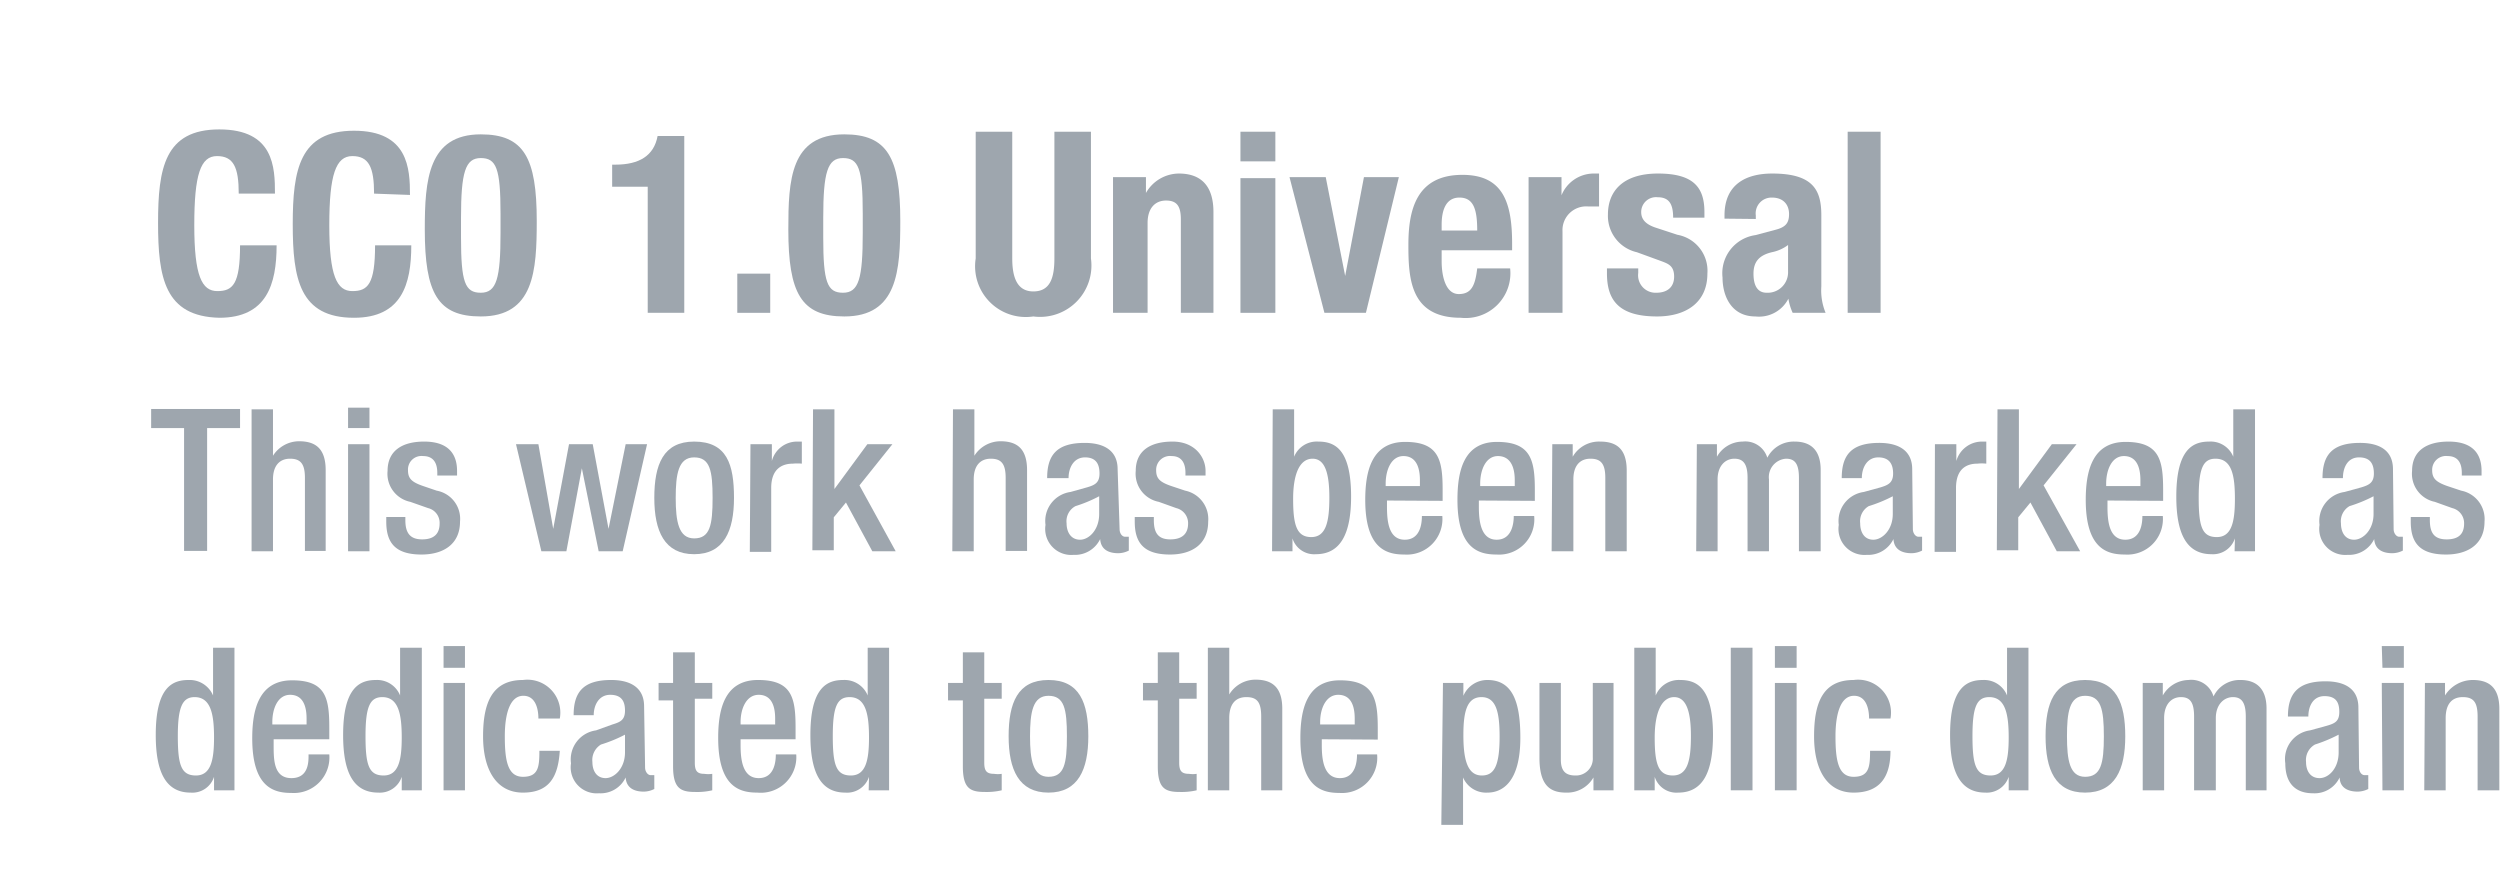 <svg id="Layer_1" data-name="Layer 1" xmlns="http://www.w3.org/2000/svg" viewBox="0 0 75.92 26.68"><defs><style>.cls-1{fill:#9ea6ae;}</style></defs><path class="cls-1" d="M7.25,5.88c0-.8-.16-1.14-.66-1.14s-.69.56-.69,2.1.23,2,.7,2,.69-.21.69-1.39H8.4c0,1.18-.3,2.2-1.74,2.2C5,9.61,4.8,8.43,4.8,6.77S5,3.93,6.66,3.93,8.35,5.08,8.35,5.88Z"/><path class="cls-1" d="M11.36,5.88c0-.8-.16-1.14-.66-1.14S10,5.3,10,6.84s.23,2,.7,2,.69-.21.69-1.39h1.1c0,1.18-.29,2.2-1.74,2.2-1.65,0-1.86-1.18-1.86-2.84s.21-2.84,1.86-2.84,1.7,1.15,1.7,1.95Z"/><path class="cls-1" d="M14.6,4.08c1.31,0,1.7.71,1.7,2.63,0,1.51-.08,2.9-1.7,2.9-1.31,0-1.7-.71-1.7-2.64C12.9,5.47,13,4.08,14.6,4.08ZM14,7.21c0,1.36.12,1.68.6,1.68s.6-.43.6-1.82V6.48c0-1.37-.13-1.68-.6-1.68s-.6.43-.6,1.82Z"/><path class="cls-1" d="M19.67,9.5V5.67H18.59V5h.1c.72,0,1.17-.27,1.28-.87h.81V9.5Z"/><path class="cls-1" d="M23.39,8.31V9.5h-1V8.31Z"/><path class="cls-1" d="M25.64,4.08c1.31,0,1.7.71,1.7,2.63,0,1.51-.08,2.9-1.7,2.9-1.31,0-1.7-.71-1.7-2.64C23.94,5.47,24,4.08,25.64,4.08ZM25,7.21c0,1.36.12,1.68.6,1.68s.6-.43.6-1.82V6.48c0-1.37-.13-1.68-.6-1.68s-.6.43-.6,1.82Z"/><path class="cls-1" d="M30.74,4V7.85c0,.54.13,1,.64,1s.64-.41.64-1V4h1.11V7.85a1.56,1.56,0,0,1-1.75,1.76,1.54,1.54,0,0,1-1.75-1.76V4Z"/><path class="cls-1" d="M33.8,5.38h1v.48h0a1.16,1.16,0,0,1,1-.59c.66,0,1.05.36,1.05,1.17V9.5H35.86V6.66c0-.41-.13-.57-.45-.57s-.56.22-.56.68V9.5H33.8Z"/><path class="cls-1" d="M37.67,4h1.06v.9H37.67Zm0,1.41h1.06V9.5H37.67Z"/><path class="cls-1" d="M41.42,5.38h1.06l-1,4.12H40.22L39.16,5.38h1.1l.59,3h0Z"/><path class="cls-1" d="M43.78,7.6v.33c0,.48.13,1,.52,1s.5-.27.56-.78h1a1.36,1.36,0,0,1-1.5,1.5c-1.53,0-1.59-1.18-1.59-2.21s.22-2.13,1.64-2.13c1.23,0,1.51.83,1.51,2.09V7.6ZM44.86,7c0-.62-.1-1-.54-1s-.54.44-.54.82V7Z"/><path class="cls-1" d="M46.42,5.38h1v.55h0a1.06,1.06,0,0,1,.95-.66l.19,0v1l-.33,0a.72.72,0,0,0-.78.75V9.5H46.42Z"/><path class="cls-1" d="M49.75,8.15v.14a.53.53,0,0,0,.55.6c.32,0,.54-.16.54-.49s-.18-.39-.39-.47l-.74-.27a1.13,1.13,0,0,1-.88-1.15c0-.68.43-1.24,1.52-1.24s1.41.43,1.41,1.17v.17h-.95c0-.41-.12-.62-.47-.62a.45.45,0,0,0-.5.45c0,.2.11.37.46.48l.64.21a1.11,1.11,0,0,1,.91,1.18c0,.87-.64,1.3-1.53,1.3-1.19,0-1.52-.52-1.52-1.31V8.15Z"/><path class="cls-1" d="M52.37,6.64v-.1c0-.94.65-1.27,1.45-1.27,1.26,0,1.49.52,1.49,1.27V8.7a1.78,1.78,0,0,0,.13.8h-1a1.64,1.64,0,0,1-.13-.43h0a1,1,0,0,1-1,.54c-.74,0-1-.63-1-1.18a1.17,1.17,0,0,1,1-1.29l.6-.16c.32-.08.42-.21.42-.48S54.17,6,53.81,6a.48.48,0,0,0-.49.54v.11Zm1.93.8a1.21,1.21,0,0,1-.45.21c-.43.09-.6.3-.6.66s.12.58.4.58a.62.62,0,0,0,.65-.64Z"/><path class="cls-1" d="M56.11,4h1V9.5h-1Z"/><path class="cls-1" d="M5.59,13h-1v-.58H7.29V13h-1v3.73H5.59Z"/><path class="cls-1" d="M7.64,12.43h.65v1.41h0a.94.94,0,0,1,.79-.44c.5,0,.81.22.81.88v2.45H9.26V14.51c0-.42-.13-.58-.45-.58s-.52.21-.52.63v2.18H7.64Z"/><path class="cls-1" d="M10.57,12.38h.65V13h-.65Zm0,1.11h.65v3.25h-.65Z"/><path class="cls-1" d="M13.28,14.44v-.08c0-.26-.09-.51-.43-.51a.41.41,0,0,0-.46.43c0,.25.11.36.46.48l.41.14a.87.87,0,0,1,.71.94c0,.69-.51,1-1.17,1-.82,0-1.07-.38-1.07-1V15.7h.58v.1c0,.38.14.58.51.58s.53-.18.53-.48a.46.46,0,0,0-.35-.47l-.54-.19a.87.87,0,0,1-.69-.94c0-.61.44-.89,1.11-.89.83,0,1,.48,1,.89v.14Z"/><path class="cls-1" d="M15.67,13.49h.68l.45,2.57h0l.48-2.57H18l.48,2.57h0L19,13.49h.65l-.74,3.25h-.73l-.51-2.52h0l-.47,2.52h-.76Z"/><path class="cls-1" d="M21.08,13.41c1,0,1.21.7,1.21,1.71s-.31,1.71-1.21,1.71-1.21-.7-1.21-1.71S20.14,13.41,21.08,13.41Zm0,2.94c.48,0,.56-.4.56-1.23s-.08-1.23-.56-1.23-.56.51-.56,1.23S20.61,16.35,21.08,16.35Z"/><path class="cls-1" d="M22.79,13.49h.65V14h0a.79.79,0,0,1,.75-.59l.16,0v.67a1.42,1.42,0,0,0-.27,0c-.3,0-.66.13-.66.74v1.94h-.65Z"/><path class="cls-1" d="M24.69,12.43h.65v2.42h0l1-1.36h.76l-1,1.25,1.1,2h-.71l-.8-1.48-.37.45v1h-.65Z"/><path class="cls-1" d="M28.94,12.43h.65v1.41h0a.94.94,0,0,1,.79-.44c.5,0,.81.22.81.88v2.45h-.65V14.51c0-.42-.13-.58-.45-.58s-.52.21-.52.63v2.18h-.65Z"/><path class="cls-1" d="M34,16.07c0,.12.07.23.17.23l.11,0v.42a.72.72,0,0,1-.32.08c-.29,0-.53-.11-.55-.43h0a.85.85,0,0,1-.81.48.79.79,0,0,1-.85-.91.89.89,0,0,1,.76-1l.5-.14c.24-.07.38-.14.38-.42s-.1-.49-.44-.49-.5.31-.5.63H31.8c0-.69.28-1.07,1.14-1.07.57,0,1,.22,1,.8Zm-.62-1a4.19,4.19,0,0,1-.72.3.52.52,0,0,0-.27.52c0,.28.14.5.41.5s.58-.3.58-.78Z"/><path class="cls-1" d="M36,14.44v-.08c0-.26-.09-.51-.42-.51a.42.42,0,0,0-.47.43c0,.25.11.36.46.48l.42.14a.88.88,0,0,1,.7.94c0,.69-.5,1-1.16,1-.82,0-1.07-.38-1.07-1V15.7h.58v.1c0,.38.13.58.5.58s.54-.18.54-.48a.47.47,0,0,0-.36-.47l-.53-.19a.87.87,0,0,1-.7-.94c0-.61.44-.89,1.12-.89s1,.48,1,.89v.14Z"/><path class="cls-1" d="M38.65,12.43h.65v1.44h0a.74.74,0,0,1,.73-.46c.5,0,1,.22,1,1.67,0,1.11-.31,1.75-1.07,1.75a.69.69,0,0,1-.71-.48h0v.39h-.62Zm1.17,3.88c.45,0,.55-.47.55-1.2s-.13-1.18-.51-1.18-.59.44-.59,1.22S39.37,16.31,39.82,16.31Z"/><path class="cls-1" d="M42.12,15.2v.19c0,.44.05,1,.54,1s.52-.53.52-.72h.62a1.08,1.08,0,0,1-1.15,1.17c-.53,0-1.19-.16-1.19-1.66,0-.86.19-1.76,1.21-1.76s1.14.54,1.14,1.45v.34Zm1-.44v-.18c0-.41-.13-.73-.5-.73s-.54.42-.54.84v.07Z"/><path class="cls-1" d="M44.91,15.2v.19c0,.44.06,1,.54,1s.52-.53.52-.72h.62a1.07,1.07,0,0,1-1.14,1.17c-.53,0-1.19-.16-1.19-1.66,0-.86.18-1.76,1.2-1.76s1.15.54,1.15,1.45v.34ZM46,14.76v-.18c0-.41-.14-.73-.51-.73s-.54.42-.54.84v.07Z"/><path class="cls-1" d="M47.14,13.49h.62v.38h0a.92.92,0,0,1,.83-.46c.5,0,.81.22.81.88v2.45h-.65V14.51c0-.42-.13-.58-.45-.58s-.52.21-.52.63v2.18h-.66Z"/><path class="cls-1" d="M51.53,13.49h.61v.38h0a.9.9,0,0,1,.78-.46.7.7,0,0,1,.75.49.9.9,0,0,1,.83-.49c.46,0,.79.23.79.86v2.47h-.66V14.51c0-.42-.12-.58-.39-.58a.56.56,0,0,0-.52.63v2.18h-.65V14.51c0-.42-.13-.58-.4-.58s-.51.21-.51.63v2.18h-.65Z"/><path class="cls-1" d="M58.09,16.07c0,.12.08.23.17.23l.11,0v.42a.72.72,0,0,1-.32.08c-.29,0-.53-.11-.55-.43h0a.85.85,0,0,1-.81.48.79.79,0,0,1-.85-.91.89.89,0,0,1,.76-1l.51-.14c.23-.07.38-.14.38-.42s-.11-.49-.45-.49-.5.31-.5.63h-.61c0-.69.28-1.07,1.14-1.07.57,0,1,.22,1,.8Zm-.61-1a4.3,4.3,0,0,1-.73.3.53.53,0,0,0-.26.52c0,.28.13.5.4.5s.59-.3.59-.78Z"/><path class="cls-1" d="M58.76,13.49h.65V14h0a.81.81,0,0,1,.76-.59l.15,0v.67a1.3,1.3,0,0,0-.27,0c-.3,0-.65.13-.65.74v1.94h-.65Z"/><path class="cls-1" d="M60.66,12.43h.65v2.42h0l1-1.36h.75l-1,1.25,1.11,2h-.71l-.8-1.48-.37.45v1h-.65Z"/><path class="cls-1" d="M64,15.2v.19c0,.44.05,1,.54,1s.52-.53.52-.72h.62a1.08,1.08,0,0,1-1.15,1.17c-.53,0-1.19-.16-1.19-1.66,0-.86.19-1.76,1.21-1.76s1.14.54,1.14,1.45v.34Zm1-.44v-.18c0-.41-.13-.73-.5-.73s-.54.42-.54.84v.07Z"/><path class="cls-1" d="M67.87,16.35h0a.7.7,0,0,1-.71.48c-.77,0-1.07-.64-1.07-1.75,0-1.45.51-1.67,1-1.67a.74.74,0,0,1,.73.46h0V12.43h.66v4.31h-.62Zm-.59-2.42c-.38,0-.51.3-.51,1.18s.1,1.2.55,1.2.55-.46.55-1.16S67.78,13.93,67.28,13.93Z"/><path class="cls-1" d="M72.69,16.07c0,.12.08.23.17.23l.11,0v.42a.72.72,0,0,1-.32.08c-.29,0-.53-.11-.55-.43h0a.85.85,0,0,1-.81.48.79.79,0,0,1-.85-.91.89.89,0,0,1,.76-1l.51-.14c.23-.07.38-.14.38-.42s-.1-.49-.45-.49-.49.31-.49.63h-.62c0-.69.28-1.07,1.14-1.07.58,0,1,.22,1,.8Zm-.61-1a4.3,4.3,0,0,1-.73.3.53.53,0,0,0-.26.52c0,.28.13.5.4.5s.59-.3.59-.78Z"/><path class="cls-1" d="M74.76,14.44v-.08c0-.26-.09-.51-.43-.51a.42.42,0,0,0-.47.43c0,.25.12.36.46.48l.42.14a.88.88,0,0,1,.71.94c0,.69-.51,1-1.17,1-.82,0-1.07-.38-1.07-1V15.7h.58v.1c0,.38.13.58.51.58s.53-.18.53-.48a.47.47,0,0,0-.36-.47l-.53-.19a.87.87,0,0,1-.69-.94c0-.61.44-.89,1.11-.89.83,0,1,.48,1,.89v.14Z"/><path class="cls-1" d="M6.5,23.59h0a.69.69,0,0,1-.71.48c-.76,0-1.06-.63-1.06-1.75,0-1.45.5-1.67,1-1.67a.77.77,0,0,1,.74.47h0V19.67h.65V24H6.5Zm-.59-2.42c-.37,0-.51.3-.51,1.18s.1,1.2.55,1.2.55-.46.55-1.15S6.41,21.17,5.91,21.17Z"/><path class="cls-1" d="M8.31,22.45v.18c0,.44,0,1,.54,1s.52-.53.52-.72H10a1.08,1.08,0,0,1-1.15,1.17c-.53,0-1.19-.16-1.19-1.66,0-.85.19-1.76,1.21-1.76S10,21.19,10,22.1v.35Zm1-.45v-.18c0-.41-.13-.72-.5-.72s-.54.41-.54.83V22Z"/><path class="cls-1" d="M12.2,23.59h0a.7.7,0,0,1-.71.48c-.77,0-1.07-.63-1.07-1.75,0-1.45.51-1.67,1-1.67a.75.75,0,0,1,.73.47h0V19.67h.66V24H12.2Zm-.59-2.42c-.38,0-.51.3-.51,1.18s.1,1.2.55,1.2.55-.46.55-1.15S12.11,21.17,11.61,21.17Z"/><path class="cls-1" d="M13.47,19.62h.65v.66h-.65Zm0,1.12h.65V24h-.65Z"/><path class="cls-1" d="M17,22.8c-.05.78-.31,1.27-1.12,1.27s-1.21-.7-1.21-1.71.27-1.71,1.21-1.71A1,1,0,0,1,17,21.82h-.65c0-.3-.09-.7-.47-.69s-.55.51-.55,1.23.08,1.23.55,1.23.5-.3.5-.79Z"/><path class="cls-1" d="M19.59,23.31c0,.12.08.23.17.23l.11,0v.42a.72.72,0,0,1-.32.08c-.29,0-.53-.11-.55-.43h0a.84.84,0,0,1-.81.48.79.79,0,0,1-.85-.91.89.89,0,0,1,.76-1L18.6,22c.23-.07.38-.13.38-.42s-.11-.48-.45-.48-.5.31-.5.62h-.61c0-.69.28-1.07,1.14-1.07.57,0,1,.22,1,.8Zm-.61-1a4.3,4.3,0,0,1-.73.3.55.55,0,0,0-.26.53c0,.27.13.49.4.49s.59-.3.59-.78Z"/><path class="cls-1" d="M20,20.74h.44v-.93h.66v.93h.53v.48h-.53v1.94c0,.25.07.34.29.34a.82.82,0,0,0,.24,0V24a2,2,0,0,1-.53.05c-.44,0-.66-.12-.66-.78v-2H20Z"/><path class="cls-1" d="M22.49,22.45v.18c0,.44.06,1,.55,1s.52-.53.52-.72h.62A1.08,1.08,0,0,1,23,24.07c-.53,0-1.19-.16-1.19-1.66,0-.85.18-1.76,1.21-1.76s1.14.54,1.14,1.45v.35ZM23.54,22v-.18c0-.41-.13-.72-.5-.72s-.55.41-.55.83V22Z"/><path class="cls-1" d="M26.39,23.59h0a.7.7,0,0,1-.72.48c-.76,0-1.06-.63-1.06-1.75,0-1.45.51-1.67,1-1.67a.76.76,0,0,1,.74.47h0V19.67H27V24h-.62Zm-.59-2.42c-.38,0-.51.3-.51,1.18s.1,1.2.55,1.2.55-.46.55-1.15S26.3,21.17,25.8,21.17Z"/><path class="cls-1" d="M28.79,20.74h.45v-.93h.65v.93h.53v.48h-.53v1.94c0,.25.07.34.3.34a.79.79,0,0,0,.23,0V24a2,2,0,0,1-.52.05c-.45,0-.66-.12-.66-.78v-2h-.45Z"/><path class="cls-1" d="M31.84,20.65c.95,0,1.21.7,1.21,1.71s-.31,1.71-1.21,1.71-1.21-.7-1.21-1.71S30.9,20.65,31.84,20.65Zm0,2.94c.48,0,.56-.4.56-1.23s-.08-1.23-.56-1.23-.56.51-.56,1.23S31.37,23.59,31.84,23.59Z"/><path class="cls-1" d="M34.71,20.74h.45v-.93h.65v.93h.53v.48h-.53v1.94c0,.25.07.34.3.34a.79.79,0,0,0,.23,0V24a2,2,0,0,1-.52.05c-.45,0-.66-.12-.66-.78v-2h-.45Z"/><path class="cls-1" d="M36.68,19.67h.65v1.42h0a.93.93,0,0,1,.8-.45c.49,0,.81.22.81.88V24H38.3V21.76c0-.43-.12-.59-.45-.59s-.52.21-.52.64V24h-.65Z"/><path class="cls-1" d="M40.14,22.45v.18c0,.44.06,1,.55,1s.52-.53.52-.72h.61a1.07,1.07,0,0,1-1.14,1.17c-.53,0-1.19-.16-1.19-1.66,0-.85.18-1.76,1.2-1.76s1.15.54,1.15,1.45v.35Zm1-.45v-.18c0-.41-.13-.72-.5-.72s-.55.41-.55.83V22Z"/><path class="cls-1" d="M43.82,20.74h.62v.39h0a.79.79,0,0,1,.73-.48c.75,0,1,.64,1,1.75,0,1.37-.56,1.67-1,1.67a.76.76,0,0,1-.74-.46h0v1.44h-.66ZM45,23.55c.37,0,.54-.28.54-1.18,0-.73-.1-1.2-.55-1.2s-.55.46-.55,1.15S44.54,23.55,45,23.55Z"/><path class="cls-1" d="M48.39,23.61h0a.92.92,0,0,1-.83.46c-.49,0-.81-.22-.81-1.06V20.74h.65v2.33c0,.36.16.48.44.48a.51.51,0,0,0,.53-.54V20.74H49V24h-.61Z"/><path class="cls-1" d="M49.63,19.67h.65v1.45h0a.76.76,0,0,1,.74-.47c.5,0,1,.22,1,1.67,0,1.12-.3,1.75-1.06,1.75a.69.69,0,0,1-.71-.48h0V24h-.62Zm1.17,3.88c.45,0,.55-.46.55-1.2s-.14-1.18-.51-1.18-.59.45-.59,1.23S50.35,23.55,50.8,23.55Z"/><path class="cls-1" d="M52.56,19.67h.66V24h-.66Z"/><path class="cls-1" d="M53.9,19.62h.66v.66H53.9Zm0,1.12h.66V24H53.9Z"/><path class="cls-1" d="M57.41,22.8c0,.78-.31,1.27-1.12,1.27s-1.2-.7-1.2-1.71.26-1.71,1.2-1.71a1,1,0,0,1,1.12,1.17h-.65c0-.3-.09-.7-.47-.69s-.55.51-.55,1.23.08,1.23.55,1.23.5-.3.5-.79Z"/><path class="cls-1" d="M61,23.59h0a.7.7,0,0,1-.71.48c-.76,0-1.07-.63-1.07-1.75,0-1.45.51-1.67,1-1.67a.75.75,0,0,1,.73.47h0V19.67h.65V24H61Zm-.59-2.42c-.38,0-.51.3-.51,1.18s.1,1.2.55,1.2.55-.46.55-1.15S60.91,21.17,60.41,21.17Z"/><path class="cls-1" d="M63.32,20.65c.95,0,1.22.7,1.22,1.71s-.31,1.71-1.22,1.71-1.2-.7-1.2-1.71S62.38,20.65,63.32,20.65Zm0,2.94c.48,0,.57-.4.57-1.23s-.09-1.23-.57-1.23-.55.51-.55,1.23S62.85,23.59,63.32,23.59Z"/><path class="cls-1" d="M65.07,20.74h.61v.38h0a.92.92,0,0,1,.78-.47.7.7,0,0,1,.76.5.88.88,0,0,1,.82-.5c.46,0,.79.24.79.87V24H68.2V21.76c0-.43-.13-.59-.39-.59s-.52.21-.52.64V24h-.66V21.76c0-.43-.12-.59-.4-.59s-.51.21-.51.64V24h-.65Z"/><path class="cls-1" d="M71.64,23.31c0,.12.07.23.17.23l.11,0v.42a.75.75,0,0,1-.32.08c-.29,0-.54-.11-.55-.43h0a.84.84,0,0,1-.81.48c-.52,0-.84-.29-.84-.91a.88.88,0,0,1,.75-1l.51-.14c.24-.07.38-.13.38-.42s-.1-.48-.45-.48-.49.31-.49.62h-.62c0-.69.29-1.07,1.14-1.07.58,0,1,.22,1,.8Zm-.62-1a4.55,4.55,0,0,1-.72.3.54.54,0,0,0-.27.53c0,.27.13.49.41.49s.58-.3.58-.78Z"/><path class="cls-1" d="M72.33,19.62H73v.66h-.65Zm0,1.12H73V24h-.65Z"/><path class="cls-1" d="M73.64,20.74h.61v.38h0a1,1,0,0,1,.84-.47c.49,0,.81.22.81.88V24h-.66V21.76c0-.43-.12-.59-.45-.59s-.52.21-.52.64V24h-.65Z"/></svg>
